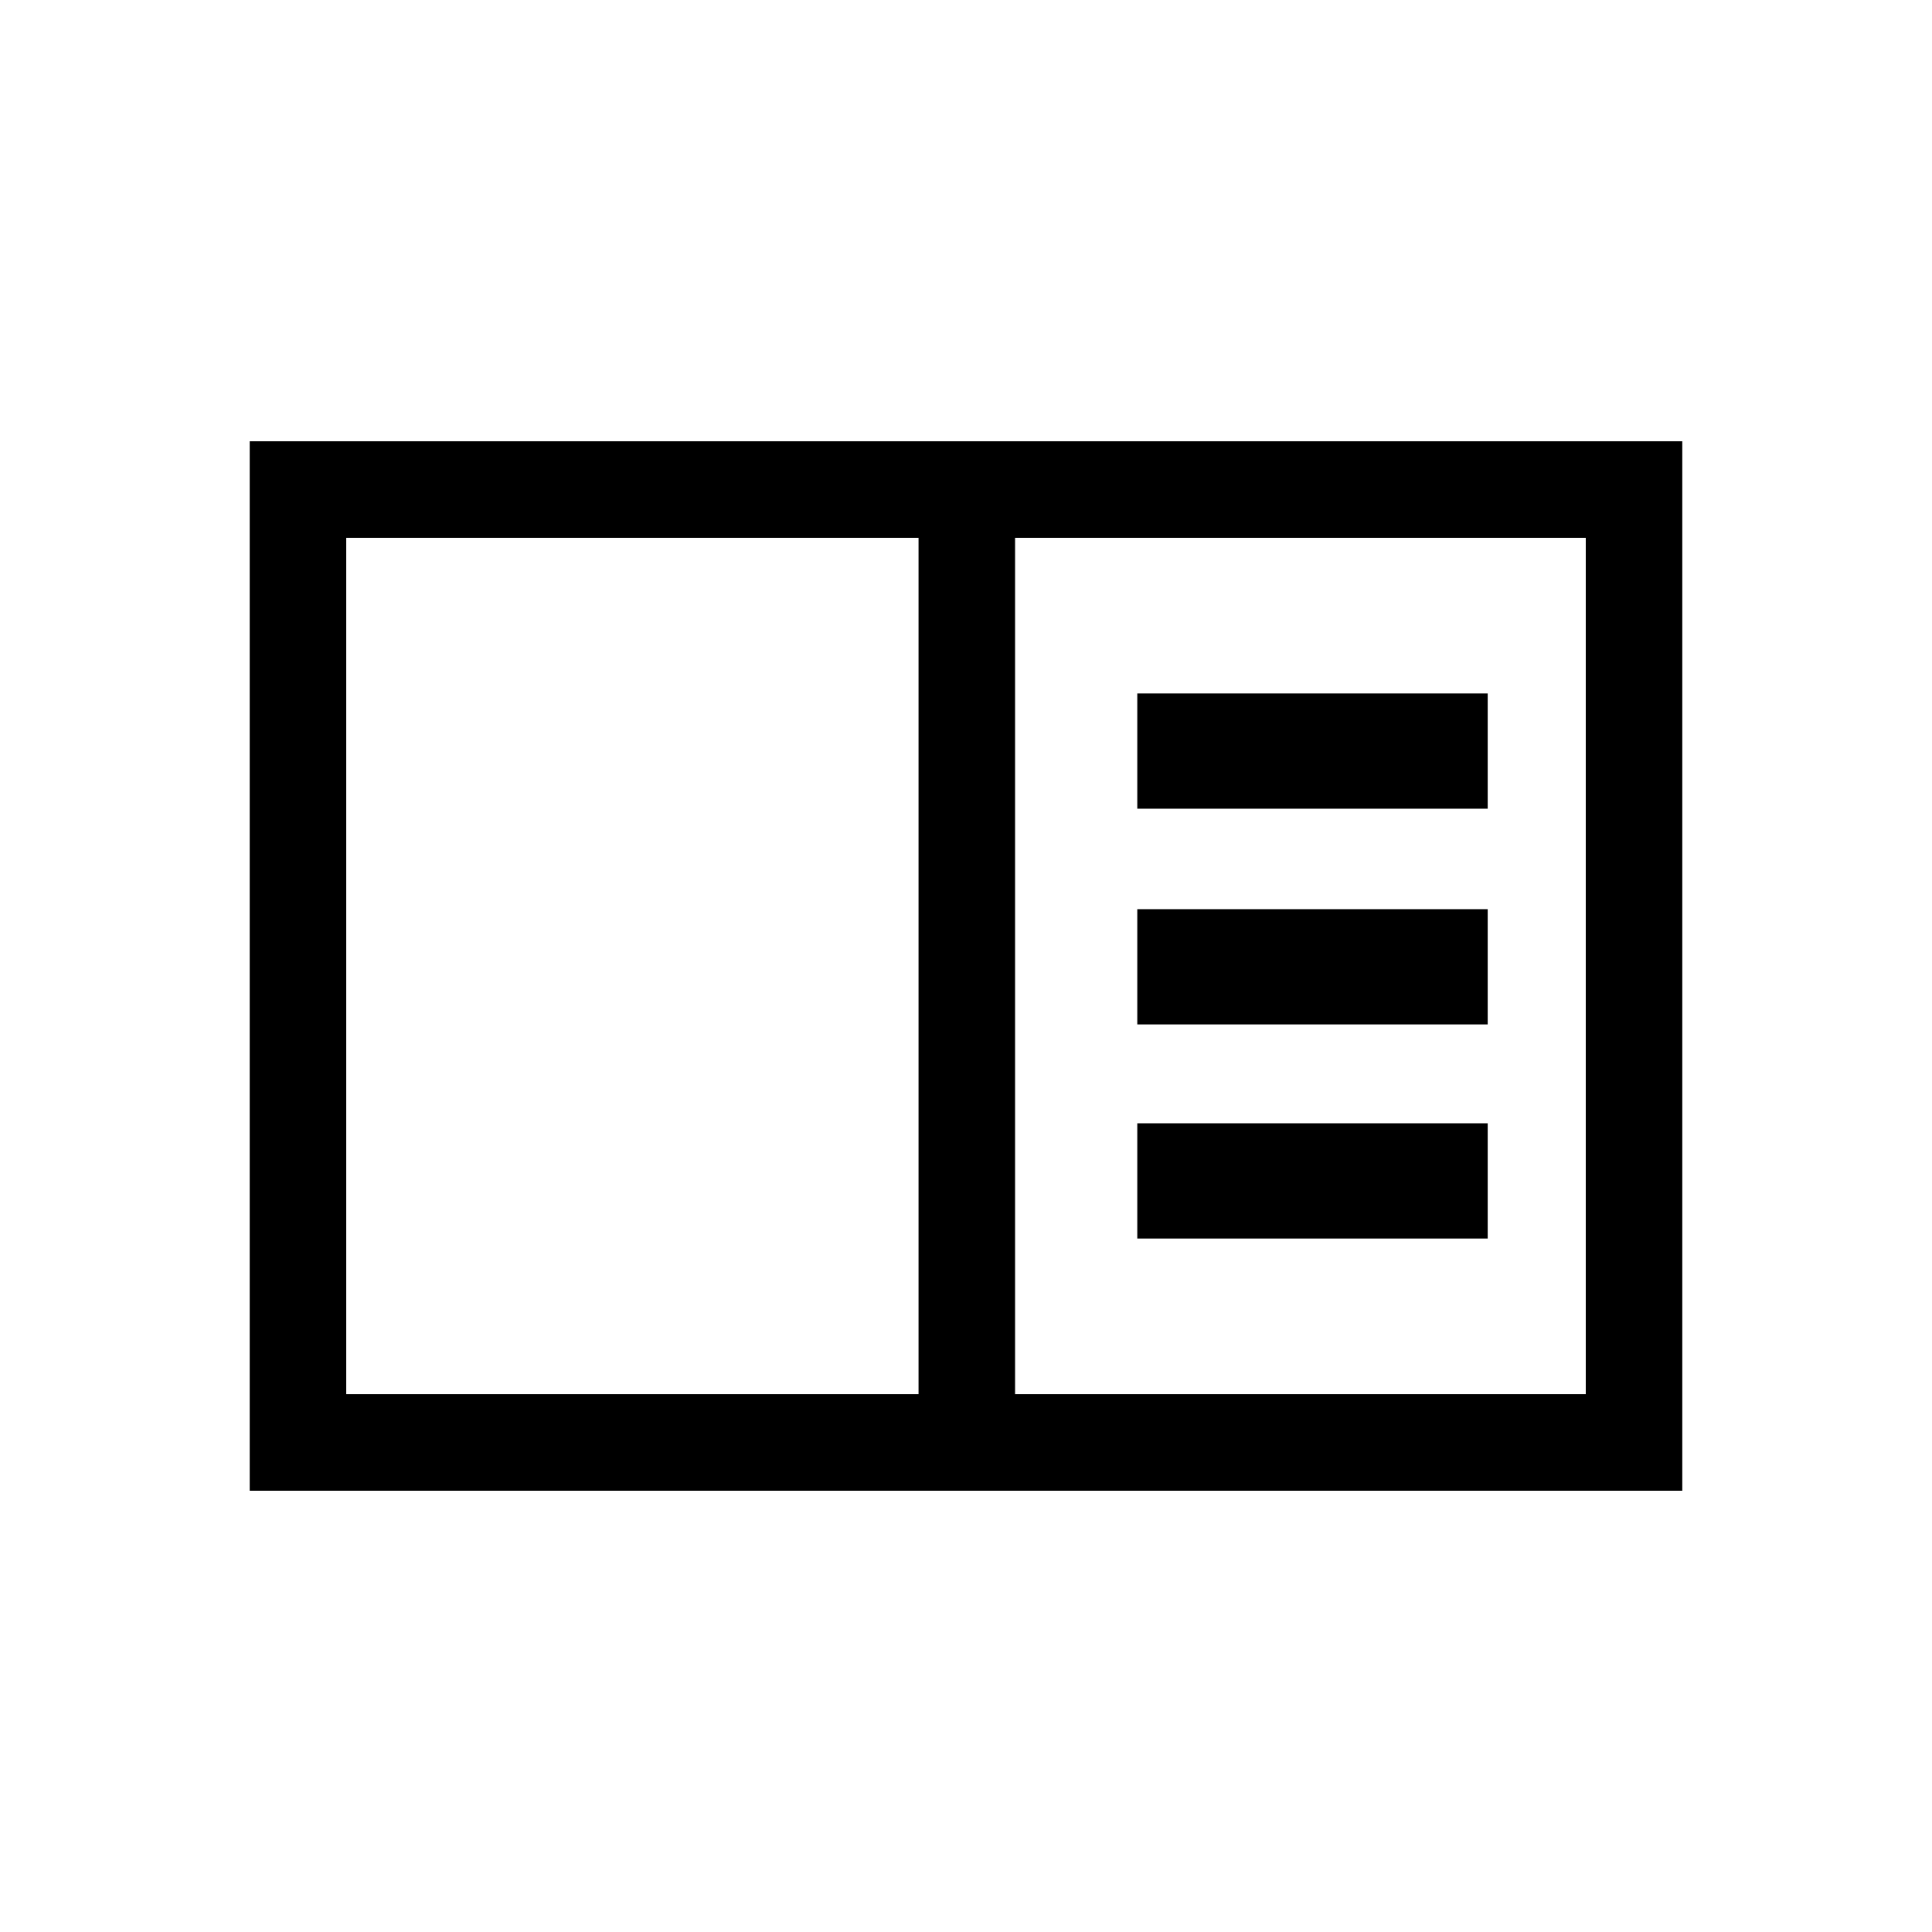 <svg xmlns="http://www.w3.org/2000/svg" height="20" viewBox="0 -960 960 960" width="20"><path d="M124.08-219.27v-521.46h711.84v521.46H124.08Zm47.96-47.96h284.38v-425.54H172.04v425.54Zm332.34 0h283.58v-425.54H504.38v425.54Zm60.73-290.92h174.12v-57.27H565.11v57.27Zm0 107.19h174.12v-57.27H565.11v57.27Zm0 106.38h174.12v-57.27H565.11v57.27ZM172.04-692.77v425.54-425.54Z"/></svg>